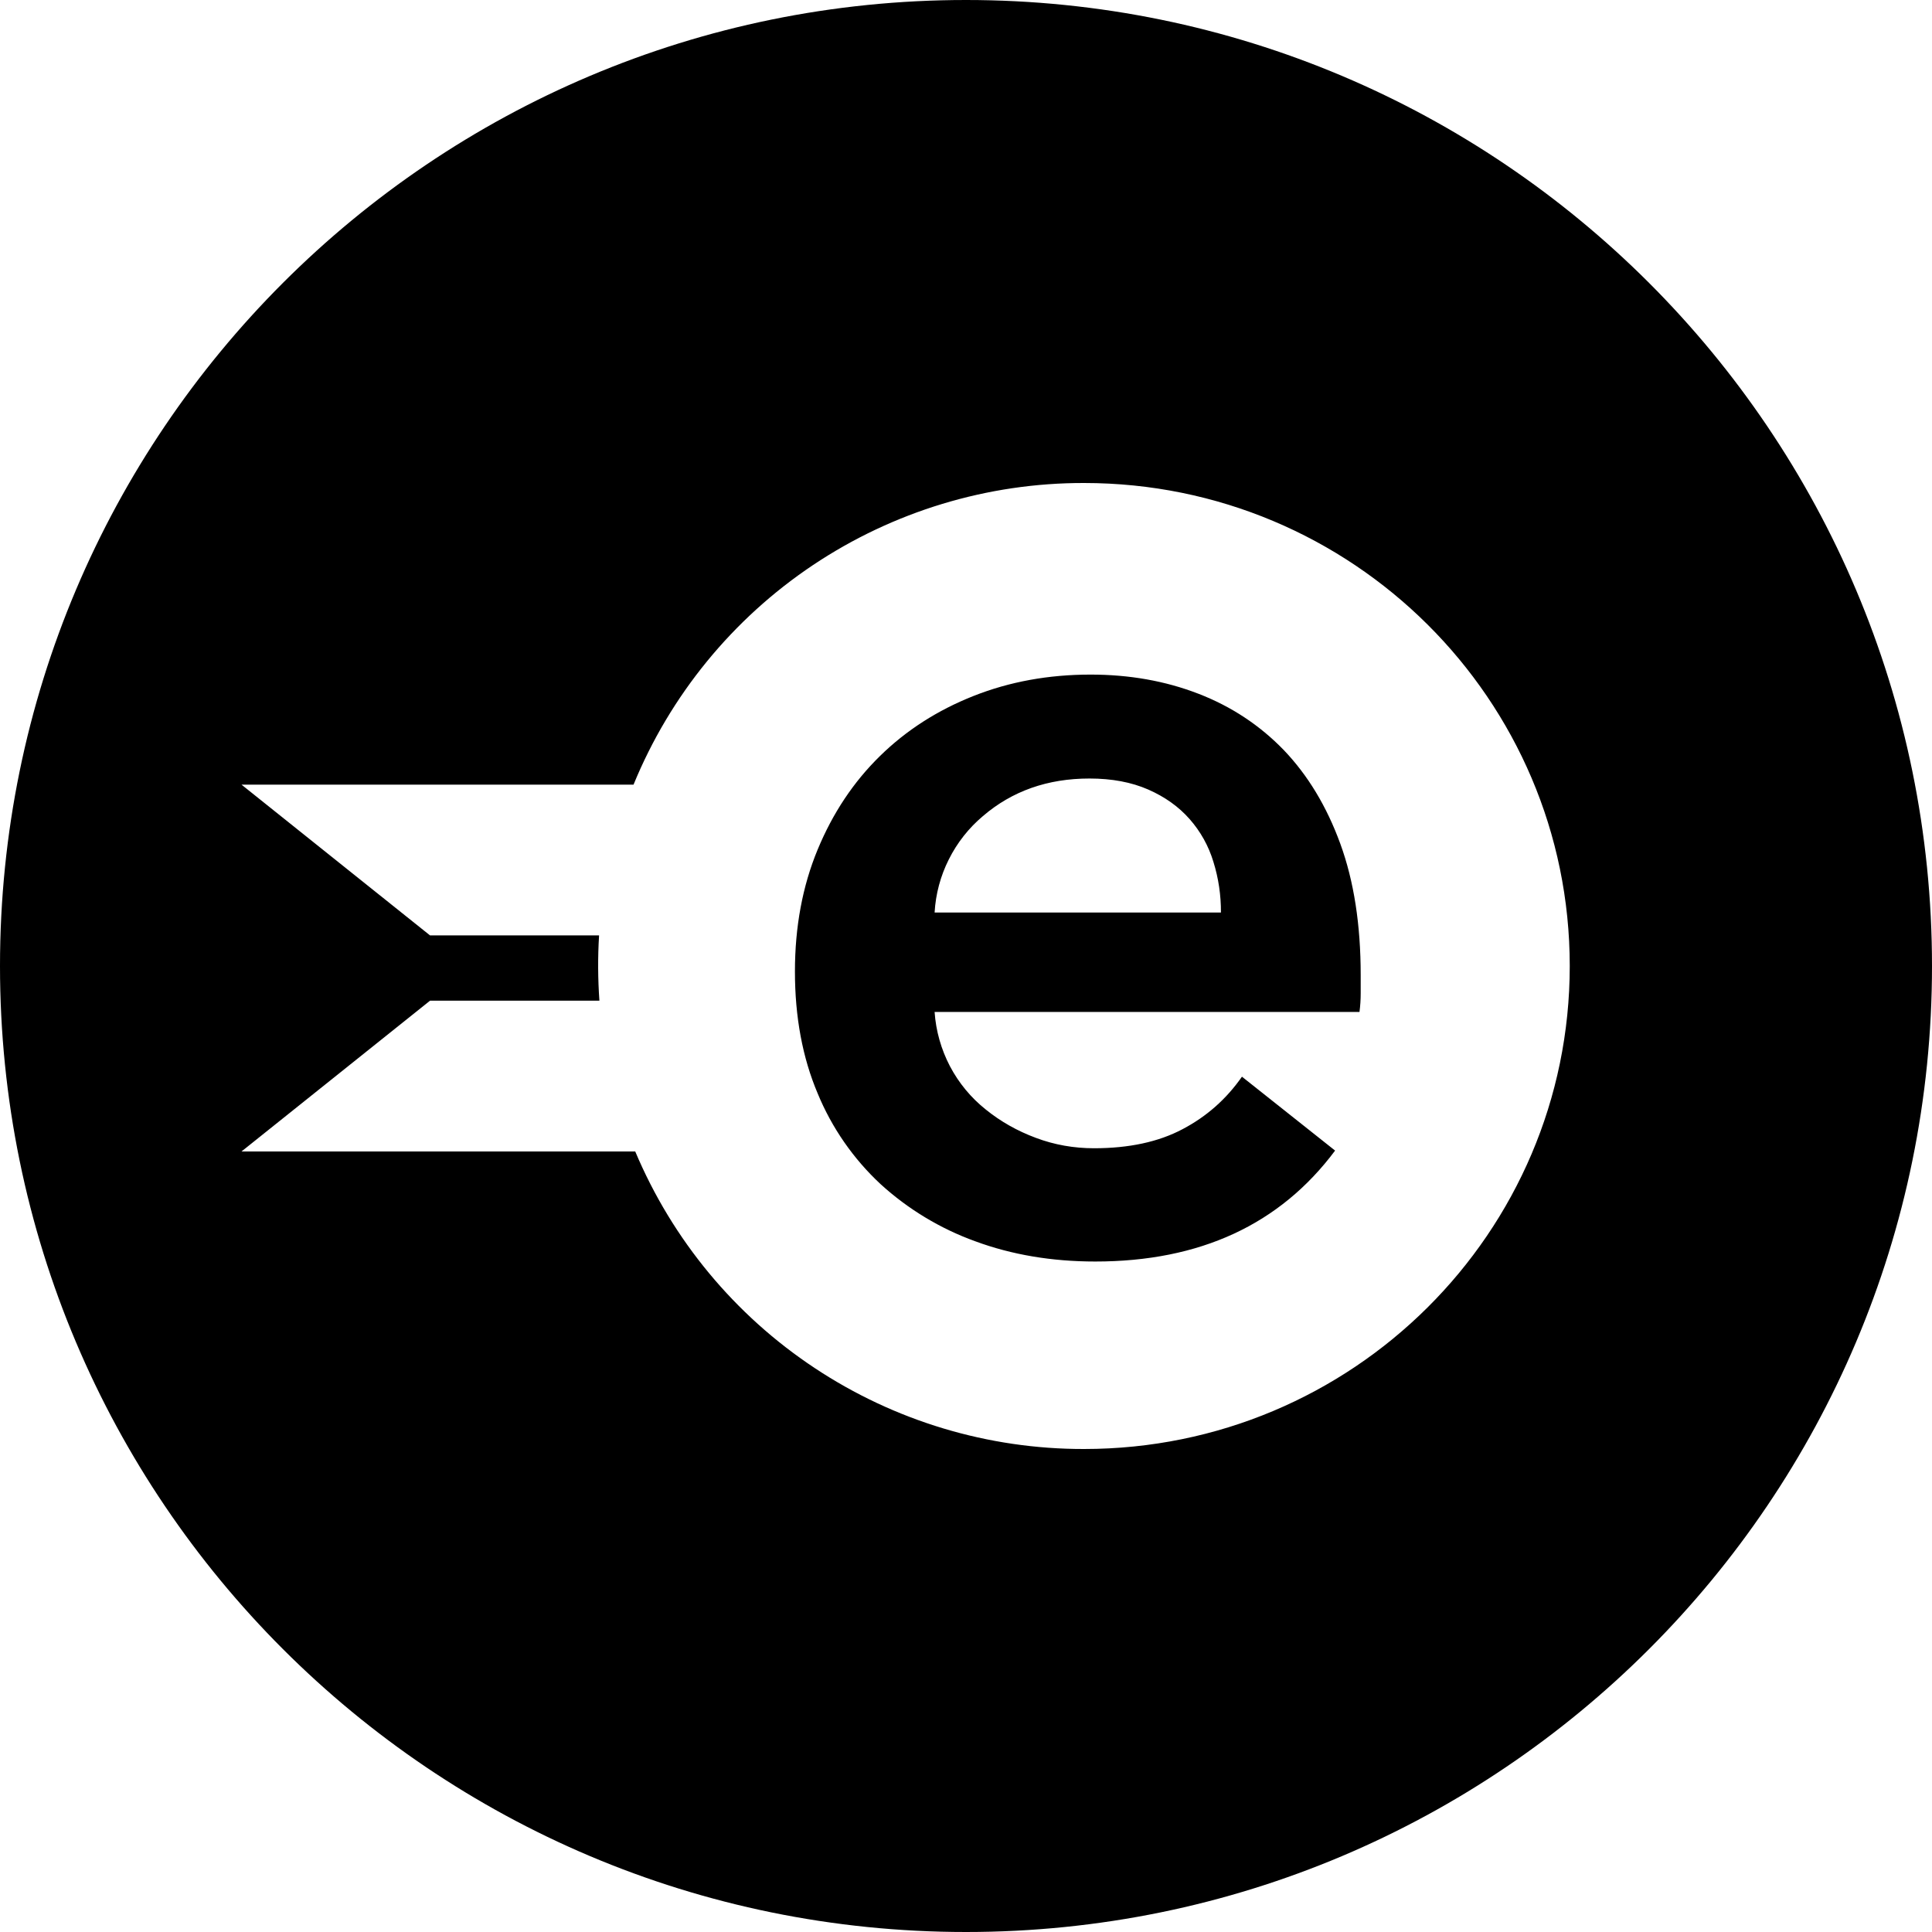 <svg width="48" height="48" viewBox="0 0 24 24" fill="none" xmlns="http://www.w3.org/2000/svg">
<path d="M7.446 12.431H5.342L3 14.304H7.891C8.353 15.401 9.128 16.337 10.12 16.994C11.112 17.652 12.276 18.002 13.466 18C16.799 18 19.5 15.313 19.5 12C19.5 8.687 16.799 6 13.466 6C12.266 5.998 11.094 6.354 10.097 7.021C9.101 7.688 8.325 8.637 7.87 9.747H3L5.342 11.62H7.442C7.425 11.89 7.427 12.161 7.446 12.431V12.431ZM12 24C5.372 24 0 18.628 0 12C0 5.372 5.372 0 12 0C18.628 0 24 5.372 24 12C24 18.628 18.628 24 12 24ZM16.903 12.112V12.341C16.903 12.418 16.898 12.494 16.888 12.571H11.61C11.626 12.806 11.691 13.035 11.8 13.244C11.91 13.453 12.062 13.637 12.247 13.784C12.43 13.932 12.637 14.049 12.868 14.135C13.1 14.222 13.341 14.264 13.591 14.264C14.025 14.264 14.392 14.185 14.69 14.027C14.989 13.87 15.235 13.652 15.428 13.375L16.585 14.293C15.9 15.211 14.907 15.671 13.606 15.671C13.066 15.671 12.569 15.587 12.116 15.42C11.681 15.263 11.28 15.021 10.938 14.709C10.6 14.394 10.333 14.01 10.157 13.582C9.969 13.138 9.875 12.633 9.875 12.068C9.875 11.513 9.969 11.008 10.157 10.554C10.345 10.1 10.603 9.713 10.931 9.392C11.258 9.071 11.647 8.822 12.095 8.645C12.542 8.468 13.027 8.38 13.548 8.38C14.03 8.38 14.476 8.459 14.885 8.617C15.295 8.775 15.649 9.009 15.949 9.319C16.247 9.631 16.481 10.018 16.65 10.482C16.819 10.945 16.903 11.489 16.903 12.112V12.112ZM15.167 11.336C15.168 11.122 15.137 10.909 15.073 10.705C15.014 10.509 14.913 10.328 14.777 10.174C14.642 10.021 14.471 9.899 14.264 9.808C14.056 9.717 13.813 9.671 13.534 9.671C13.013 9.671 12.572 9.827 12.21 10.138C12.034 10.286 11.89 10.469 11.787 10.675C11.683 10.881 11.623 11.106 11.61 11.336H15.167Z" fill="black"/>
</svg>
